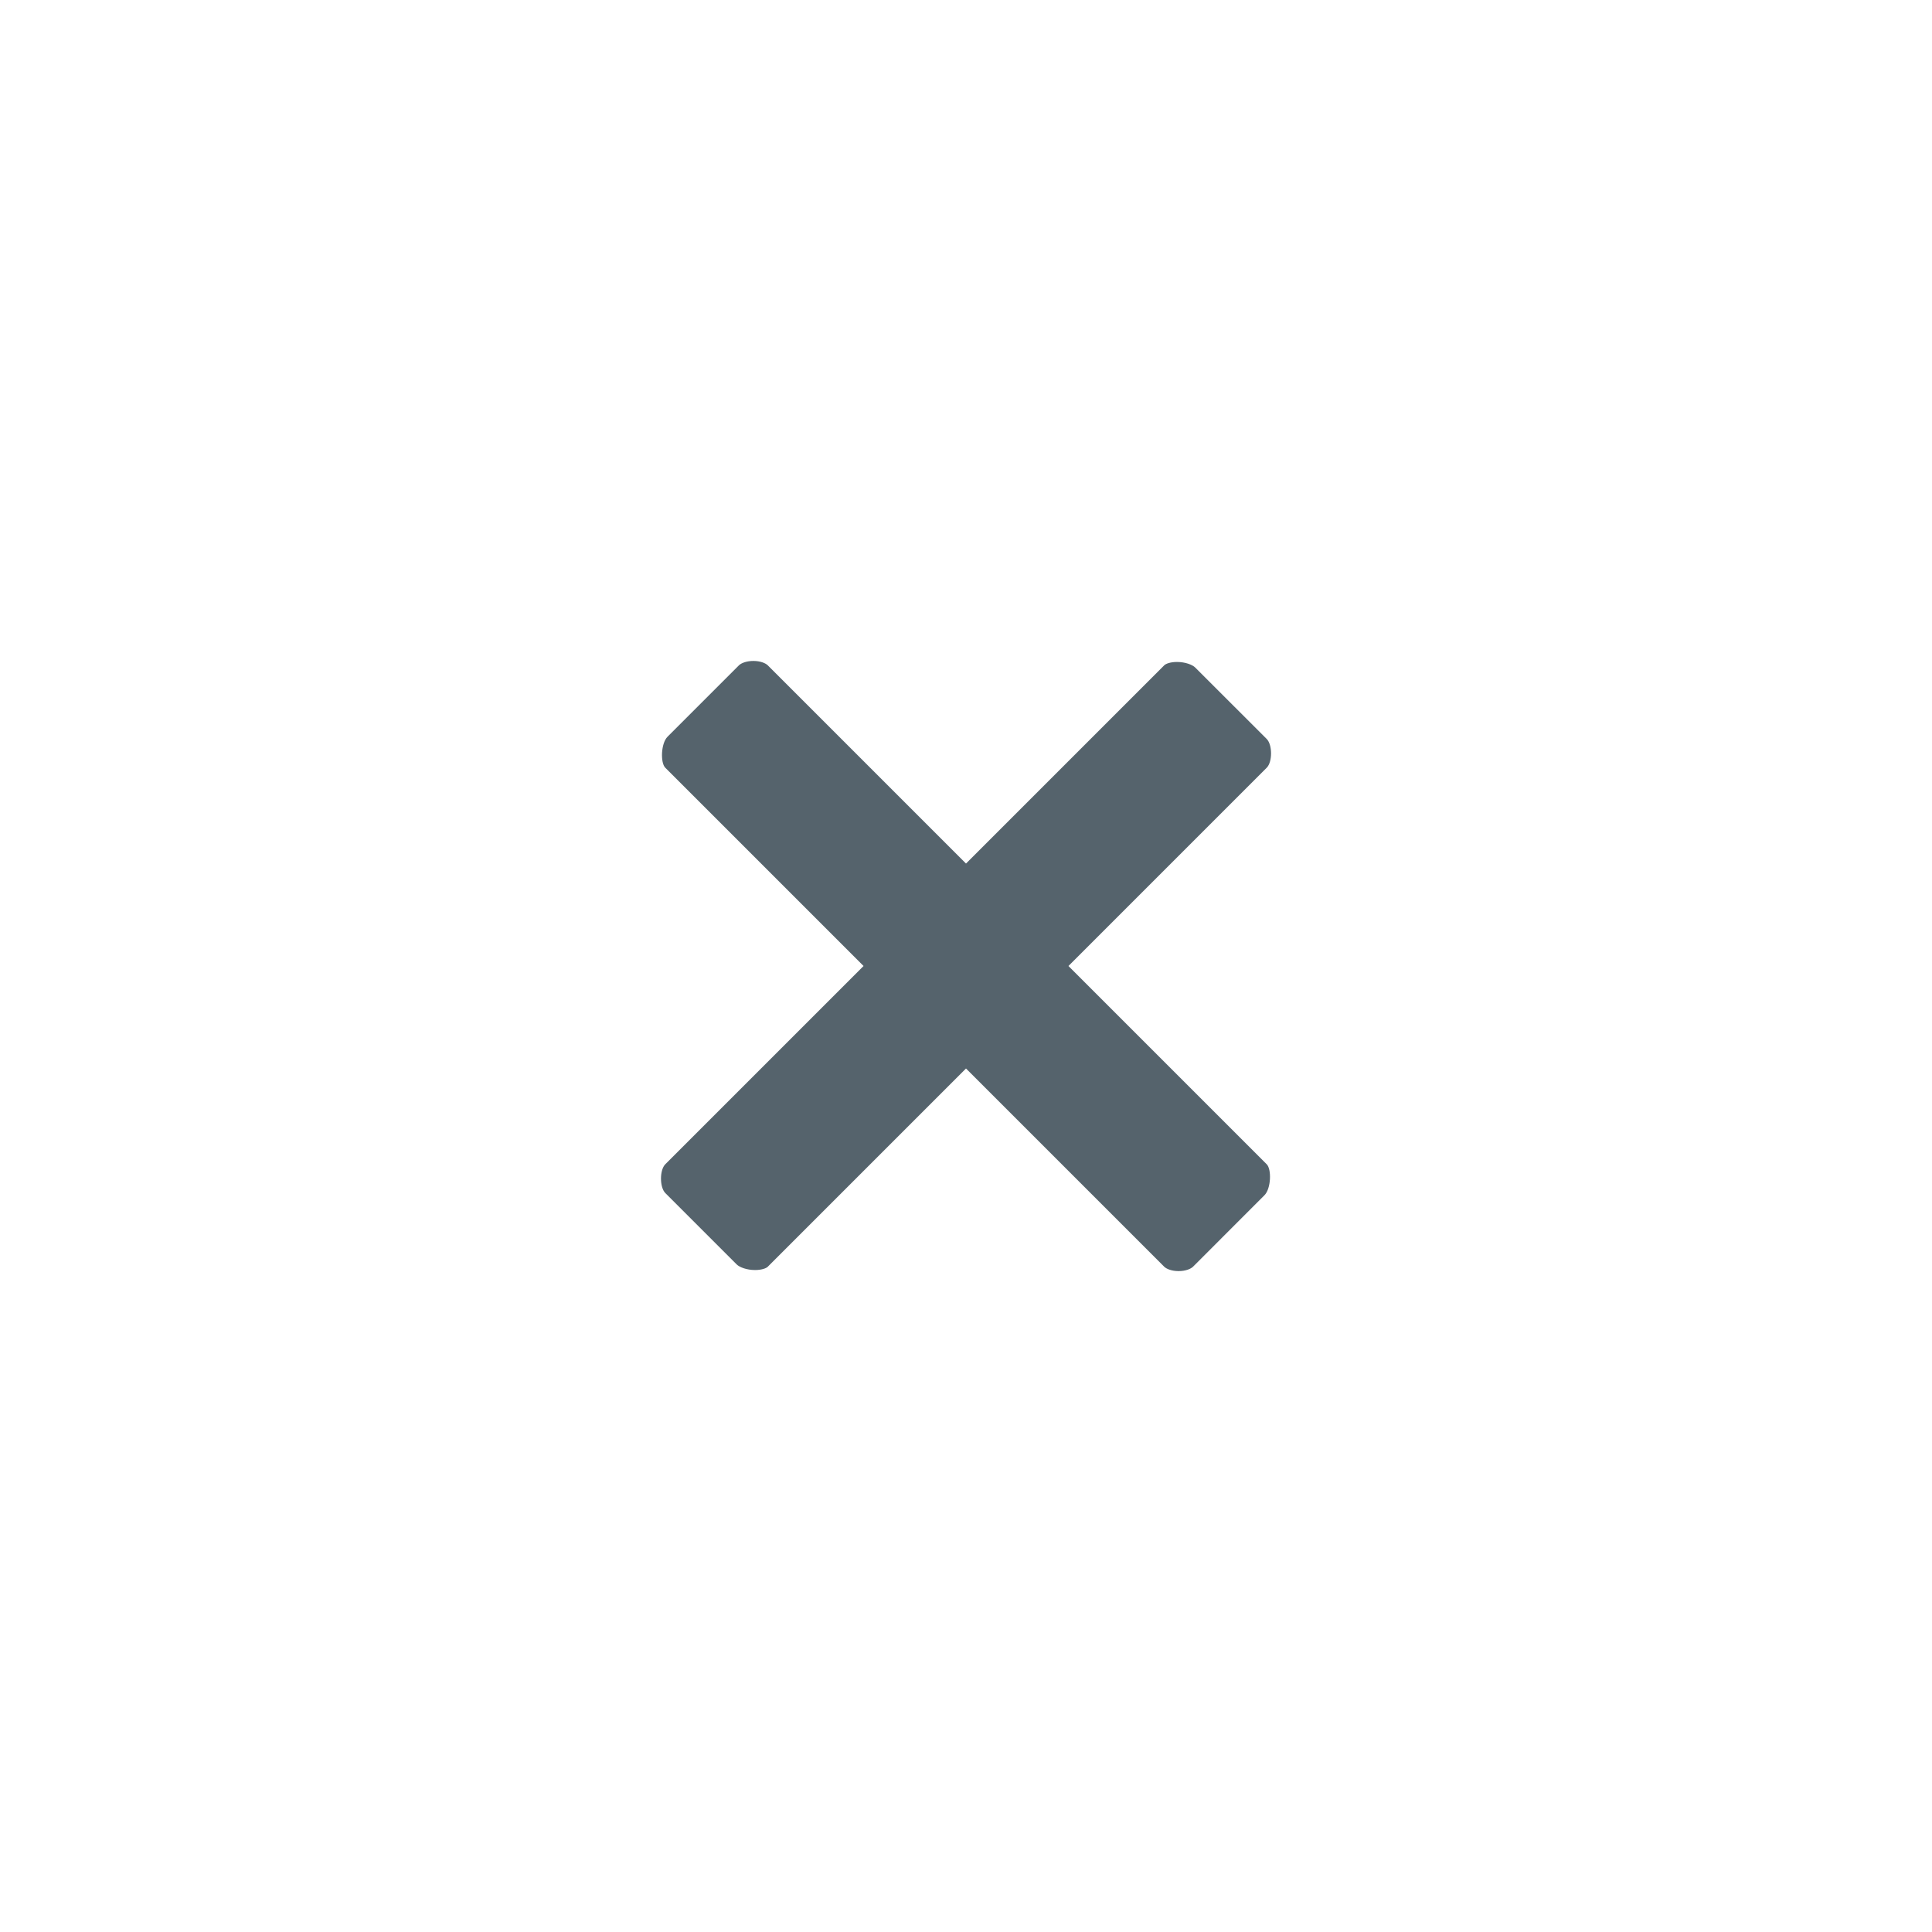 <?xml version="1.0" encoding="utf-8"?>
<!-- Generator: Adobe Illustrator 17.0.0, SVG Export Plug-In . SVG Version: 6.00 Build 0)  -->
<!DOCTYPE svg PUBLIC "-//W3C//DTD SVG 1.1//EN" "http://www.w3.org/Graphics/SVG/1.1/DTD/svg11.dtd">
<svg version="1.1" id="Layer_1" xmlns="http://www.w3.org/2000/svg" xmlns:xlink="http://www.w3.org/1999/xlink" x="0px" y="0px"
	 width="38px" height="38px" viewBox="0 0 38 38" enable-background="new 0 0 38 38" xml:space="preserve">
<path fill="#55636C" d="M23.182,25.001c-0.136,0-0.239-0.043-0.282-0.085l-3.9-3.9l-3.9,3.9c-0.031,0.031-0.123,0.064-0.249,0.064
	c-0.164,0-0.306-0.055-0.361-0.11l-1.404-1.404c-0.113-0.114-0.114-0.452-0.001-0.566l3.9-3.9l-3.9-3.9
	c-0.097-0.097-0.087-0.478,0.045-0.61l1.404-1.404c0.043-0.043,0.148-0.086,0.284-0.086c0.136,0,0.239,0.043,0.282,0.085l3.9,3.9
	l3.9-3.9c0.031-0.031,0.122-0.065,0.249-0.065c0.164,0,0.306,0.055,0.36,0.11l1.405,1.404c0.114,0.114,0.115,0.452,0.001,0.566
	l-3.9,3.9l3.9,3.9c0.097,0.097,0.086,0.478-0.045,0.609l-1.404,1.405C23.423,24.957,23.319,25.001,23.182,25.001L23.182,25.001z"/>
</svg>
